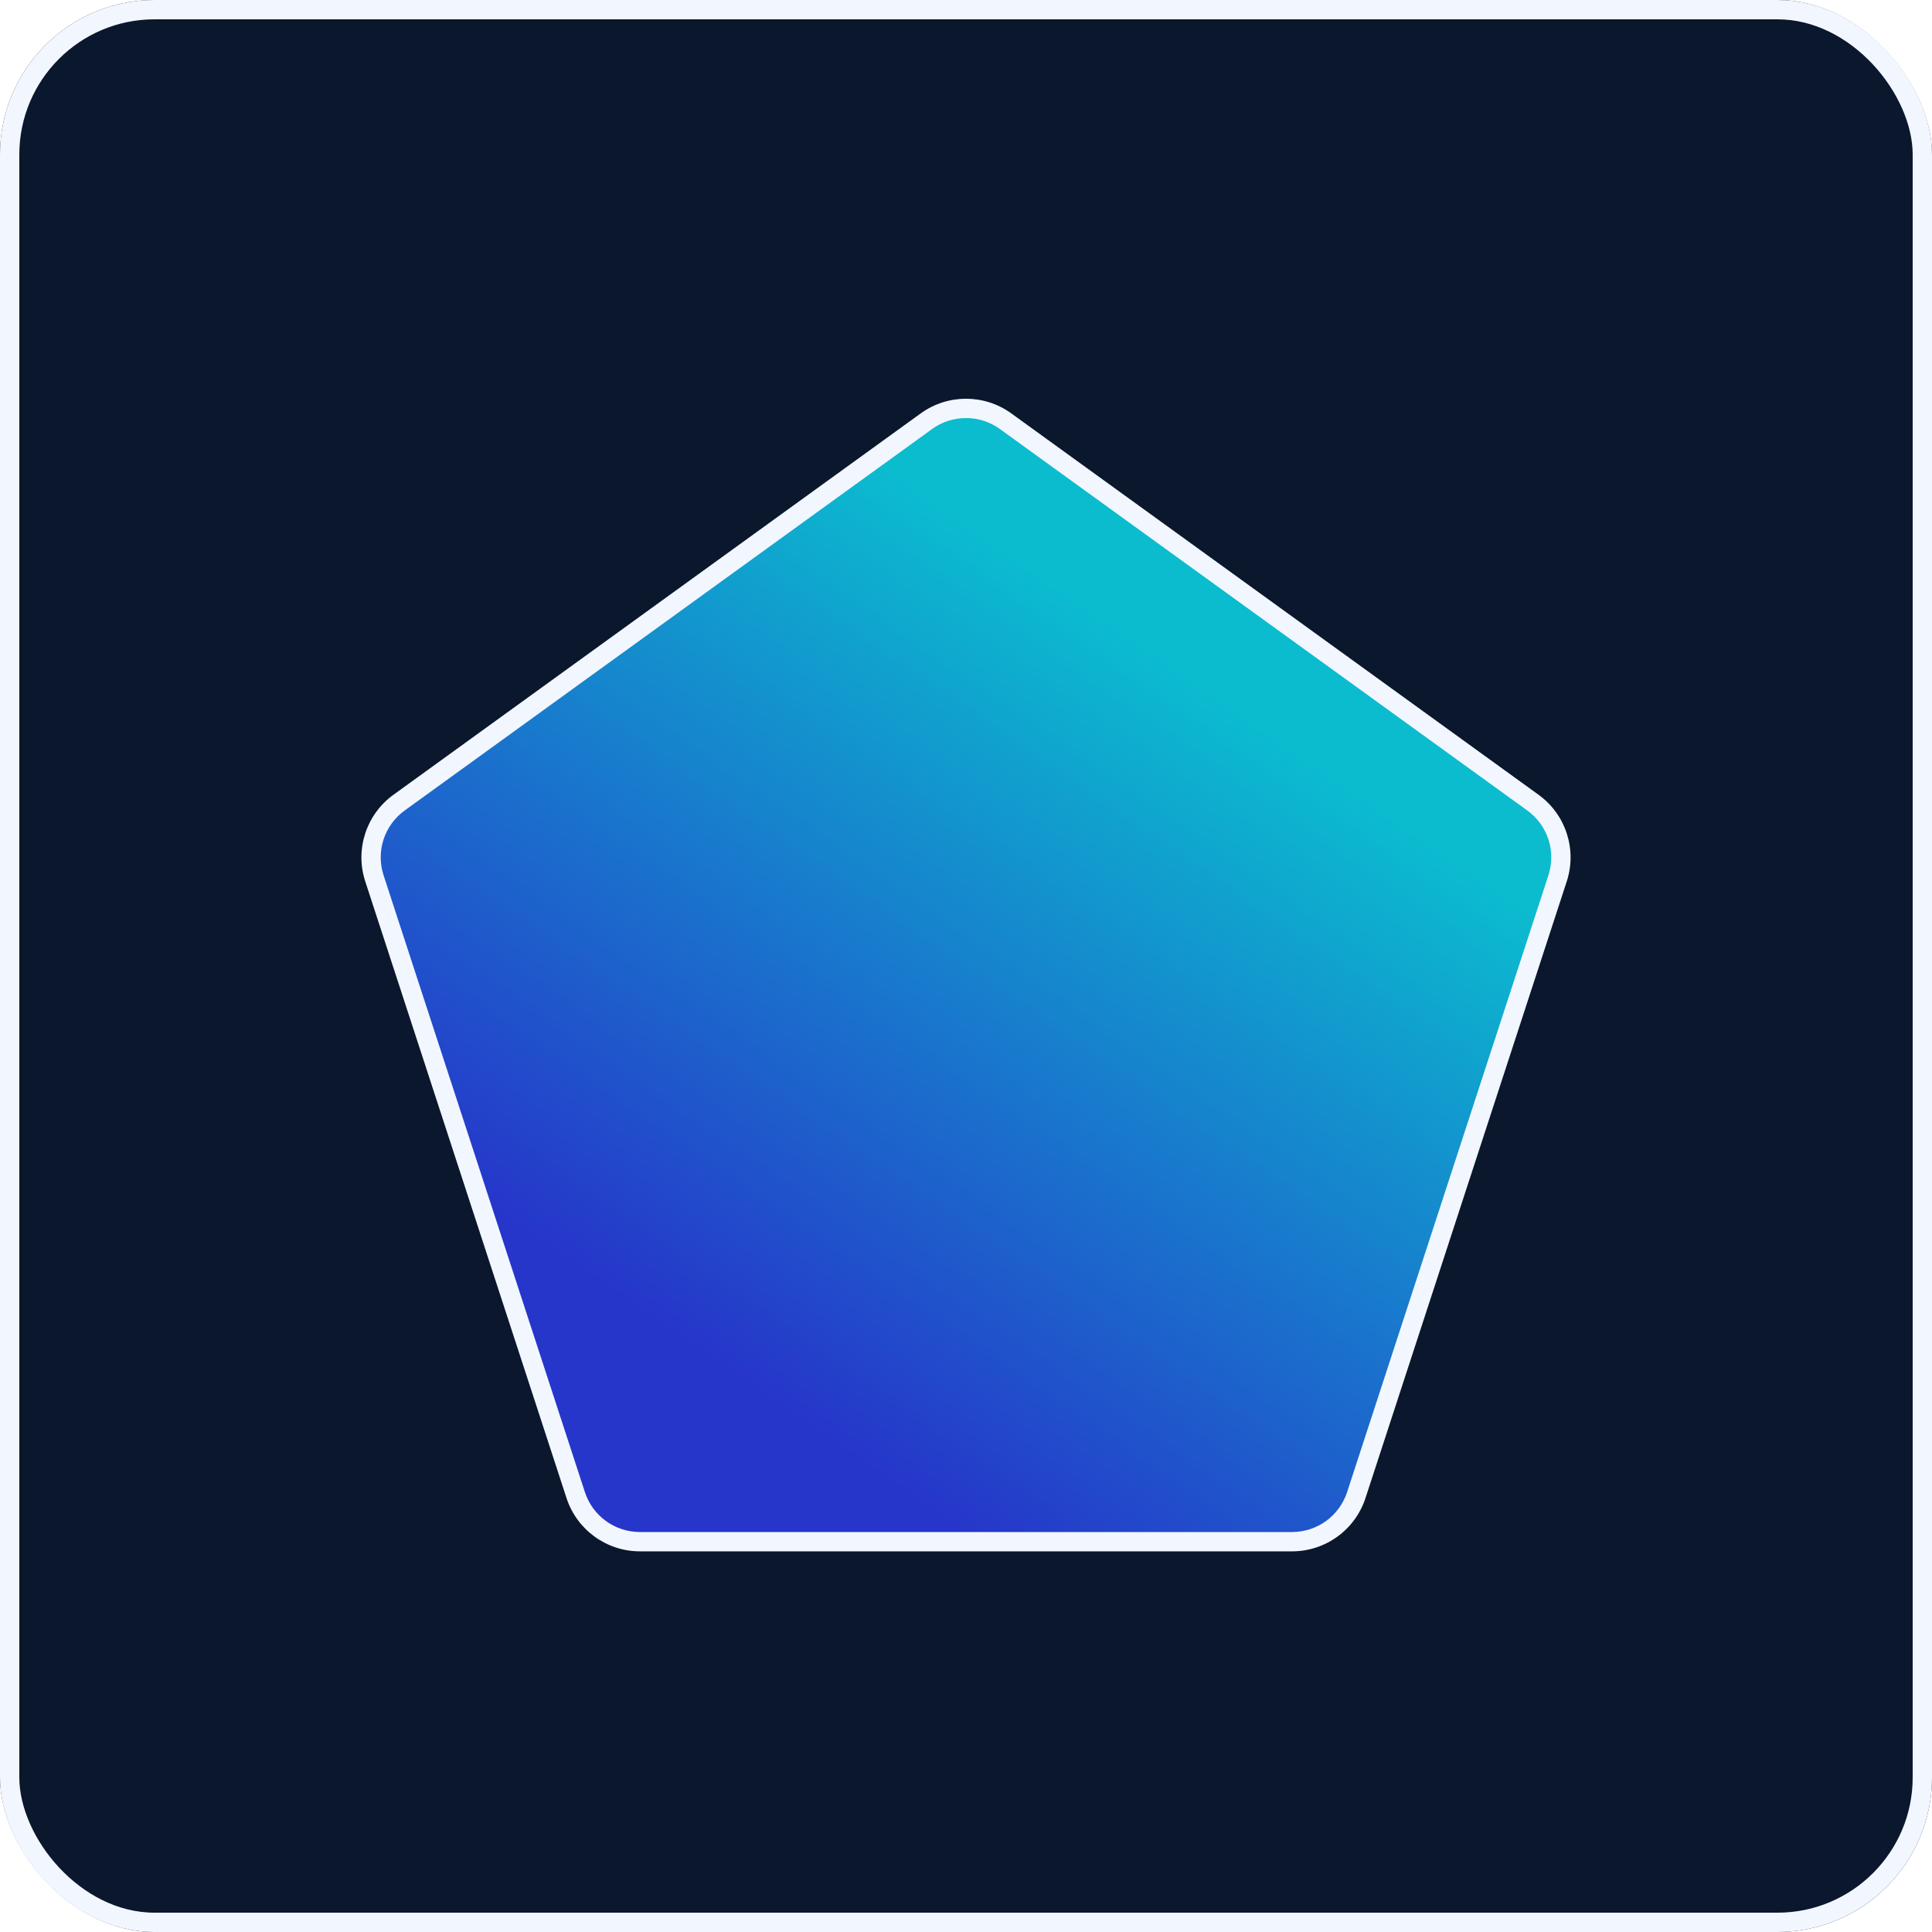 <svg xmlns="http://www.w3.org/2000/svg" xmlns:xlink="http://www.w3.org/1999/xlink" width="200" height="200" viewBox="0 0 200 200"><rect x="0" y="0" width="200" height="200" fill="#808080" stroke="none"/><defs><linearGradient id="a" x1="0.304" y1="0.852" x2="0.735" y2="0.267" gradientUnits="objectBoundingBox"><stop offset="0" stop-color="#2636ca"/><stop offset="1" stop-color="#0bbccf"/></linearGradient><clipPath id="c"><rect width="200" height="200"/></clipPath></defs><g id="b" clip-path="url(#c)"><rect width="200" height="200" fill="#fff"/><g transform="translate(-1454 -264)"><g transform="translate(1454 264)" fill="#0a172d" stroke="#f2f7ff" stroke-width="2"><rect width="200" height="200" rx="16" stroke="none"/><rect x="1" y="1" width="198" height="198" rx="15" fill="none"/></g><g transform="translate(1490 303.404)" fill="url(#a)"><path d="M 97.75 120.191 L 30.25 120.191 C 27.212 120.191 24.538 118.251 23.596 115.363 L 2.761 51.526 C 2.298 50.108 2.297 48.608 2.759 47.189 C 3.22 45.77 4.104 44.557 5.313 43.683 L 59.898 4.201 C 61.099 3.333 62.517 2.873 64 2.873 C 65.483 2.873 66.901 3.333 68.102 4.201 L 122.687 43.683 C 123.896 44.557 124.78 45.77 125.241 47.189 C 125.703 48.608 125.702 50.108 125.239 51.526 L 104.404 115.363 C 103.462 118.251 100.788 120.191 97.75 120.191 Z" stroke="none"/><path d="M 64 3.873 C 62.729 3.873 61.513 4.267 60.484 5.012 L 5.899 44.493 C 3.778 46.026 2.899 48.728 3.711 51.216 L 24.546 115.053 C 25.354 117.528 27.646 119.191 30.25 119.191 L 97.75 119.191 C 100.354 119.191 102.646 117.528 103.454 115.053 L 124.289 51.216 C 125.101 48.728 124.222 46.026 122.101 44.493 L 67.516 5.012 C 66.487 4.267 65.271 3.873 64 3.873 M 64 1.873 C 65.645 1.873 67.289 2.379 68.689 3.391 L 123.273 42.872 C 126.09 44.909 127.269 48.532 126.19 51.837 L 105.355 115.674 C 104.281 118.965 101.212 121.191 97.75 121.191 L 30.25 121.191 C 26.788 121.191 23.719 118.965 22.645 115.674 L 1.81 51.837 C 0.731 48.532 1.91 44.909 4.727 42.872 L 59.311 3.391 C 60.711 2.379 62.355 1.873 64 1.873 Z" stroke="none" fill="#f2f7ff"/></g></g></g></svg>